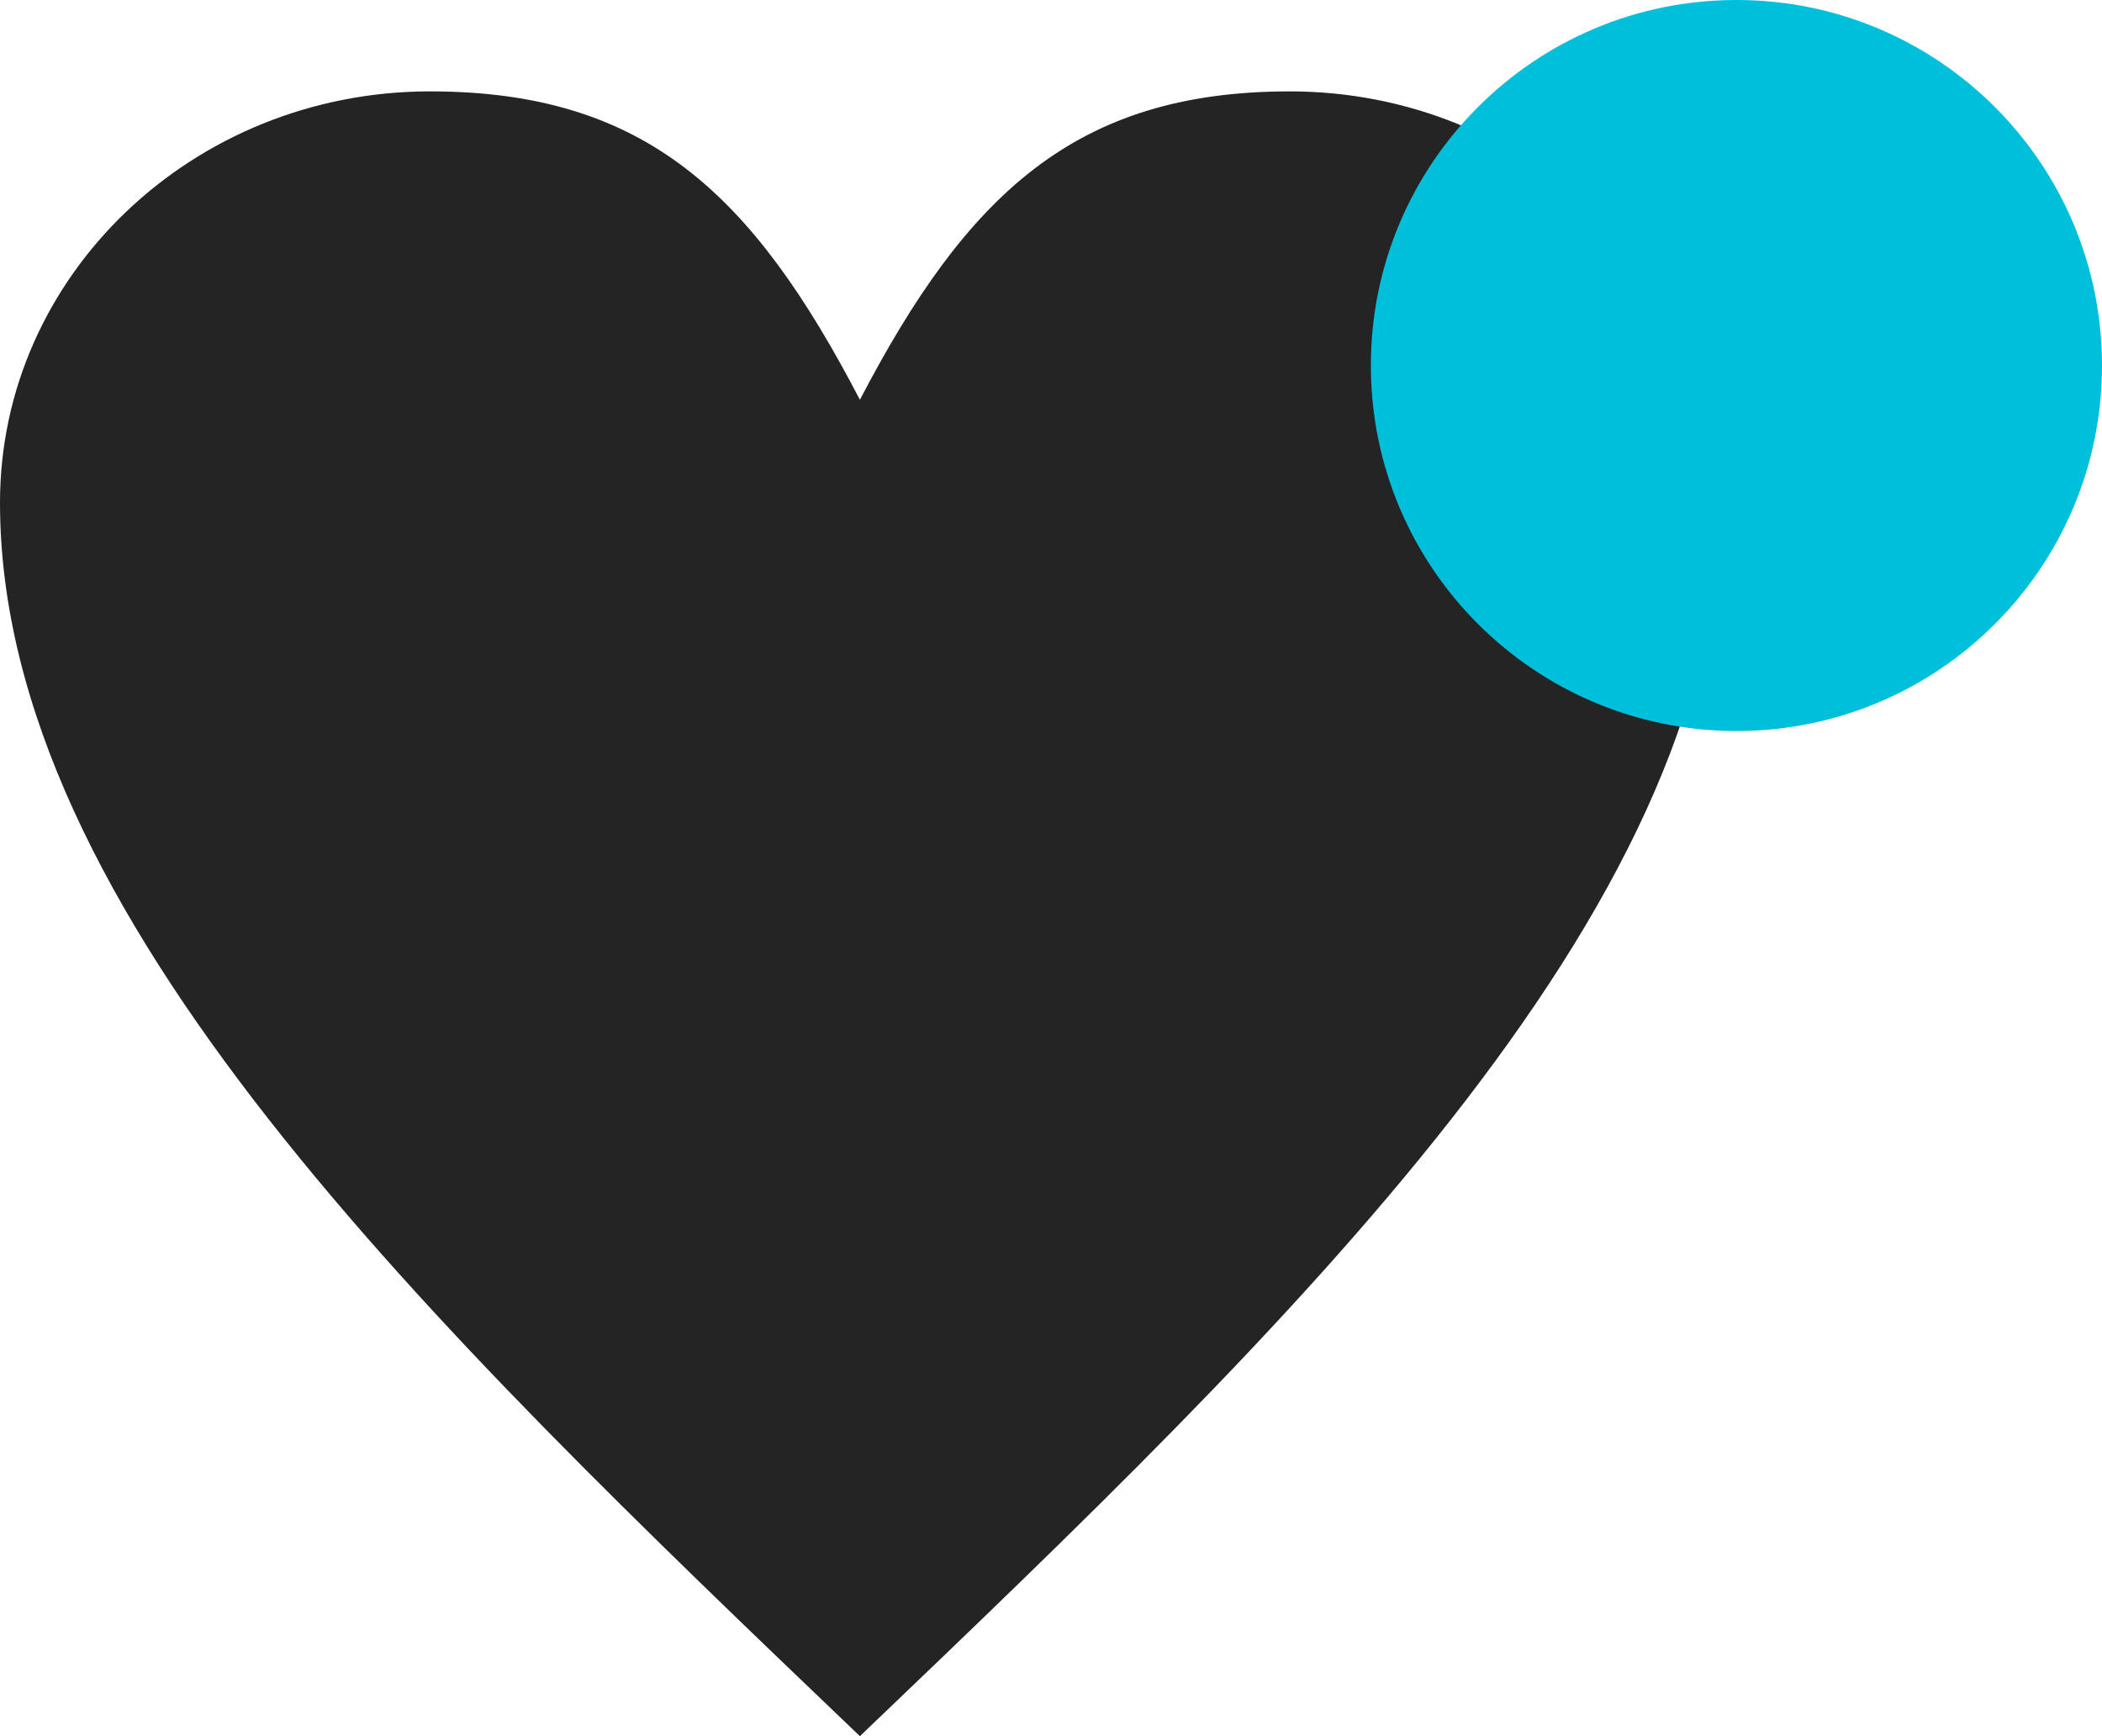 <svg width="23" height="19" viewBox="0 0 23 19" fill="none" xmlns="http://www.w3.org/2000/svg">
<path fill-rule="evenodd" clip-rule="evenodd" d="M9.409 19C4.705 14.5 0 9.999 0 5.5C0 3.015 2.111 1 4.705 1C7.065 1 8.238 2.125 9.409 4.375C10.582 2.125 11.769 1 14.114 1C16.707 1 18.818 3.015 18.818 5.5C18.818 9.999 14.114 14.5 9.409 19" fill="#242424"/>
<path fill-rule="evenodd" clip-rule="evenodd" d="M19 8C21.209 8 23 6.209 23 4C23 1.791 21.209 0 19 0C16.791 0 15 1.791 15 4C15 6.209 16.791 8 19 8Z" fill="#00BFDA"/>
</svg>
